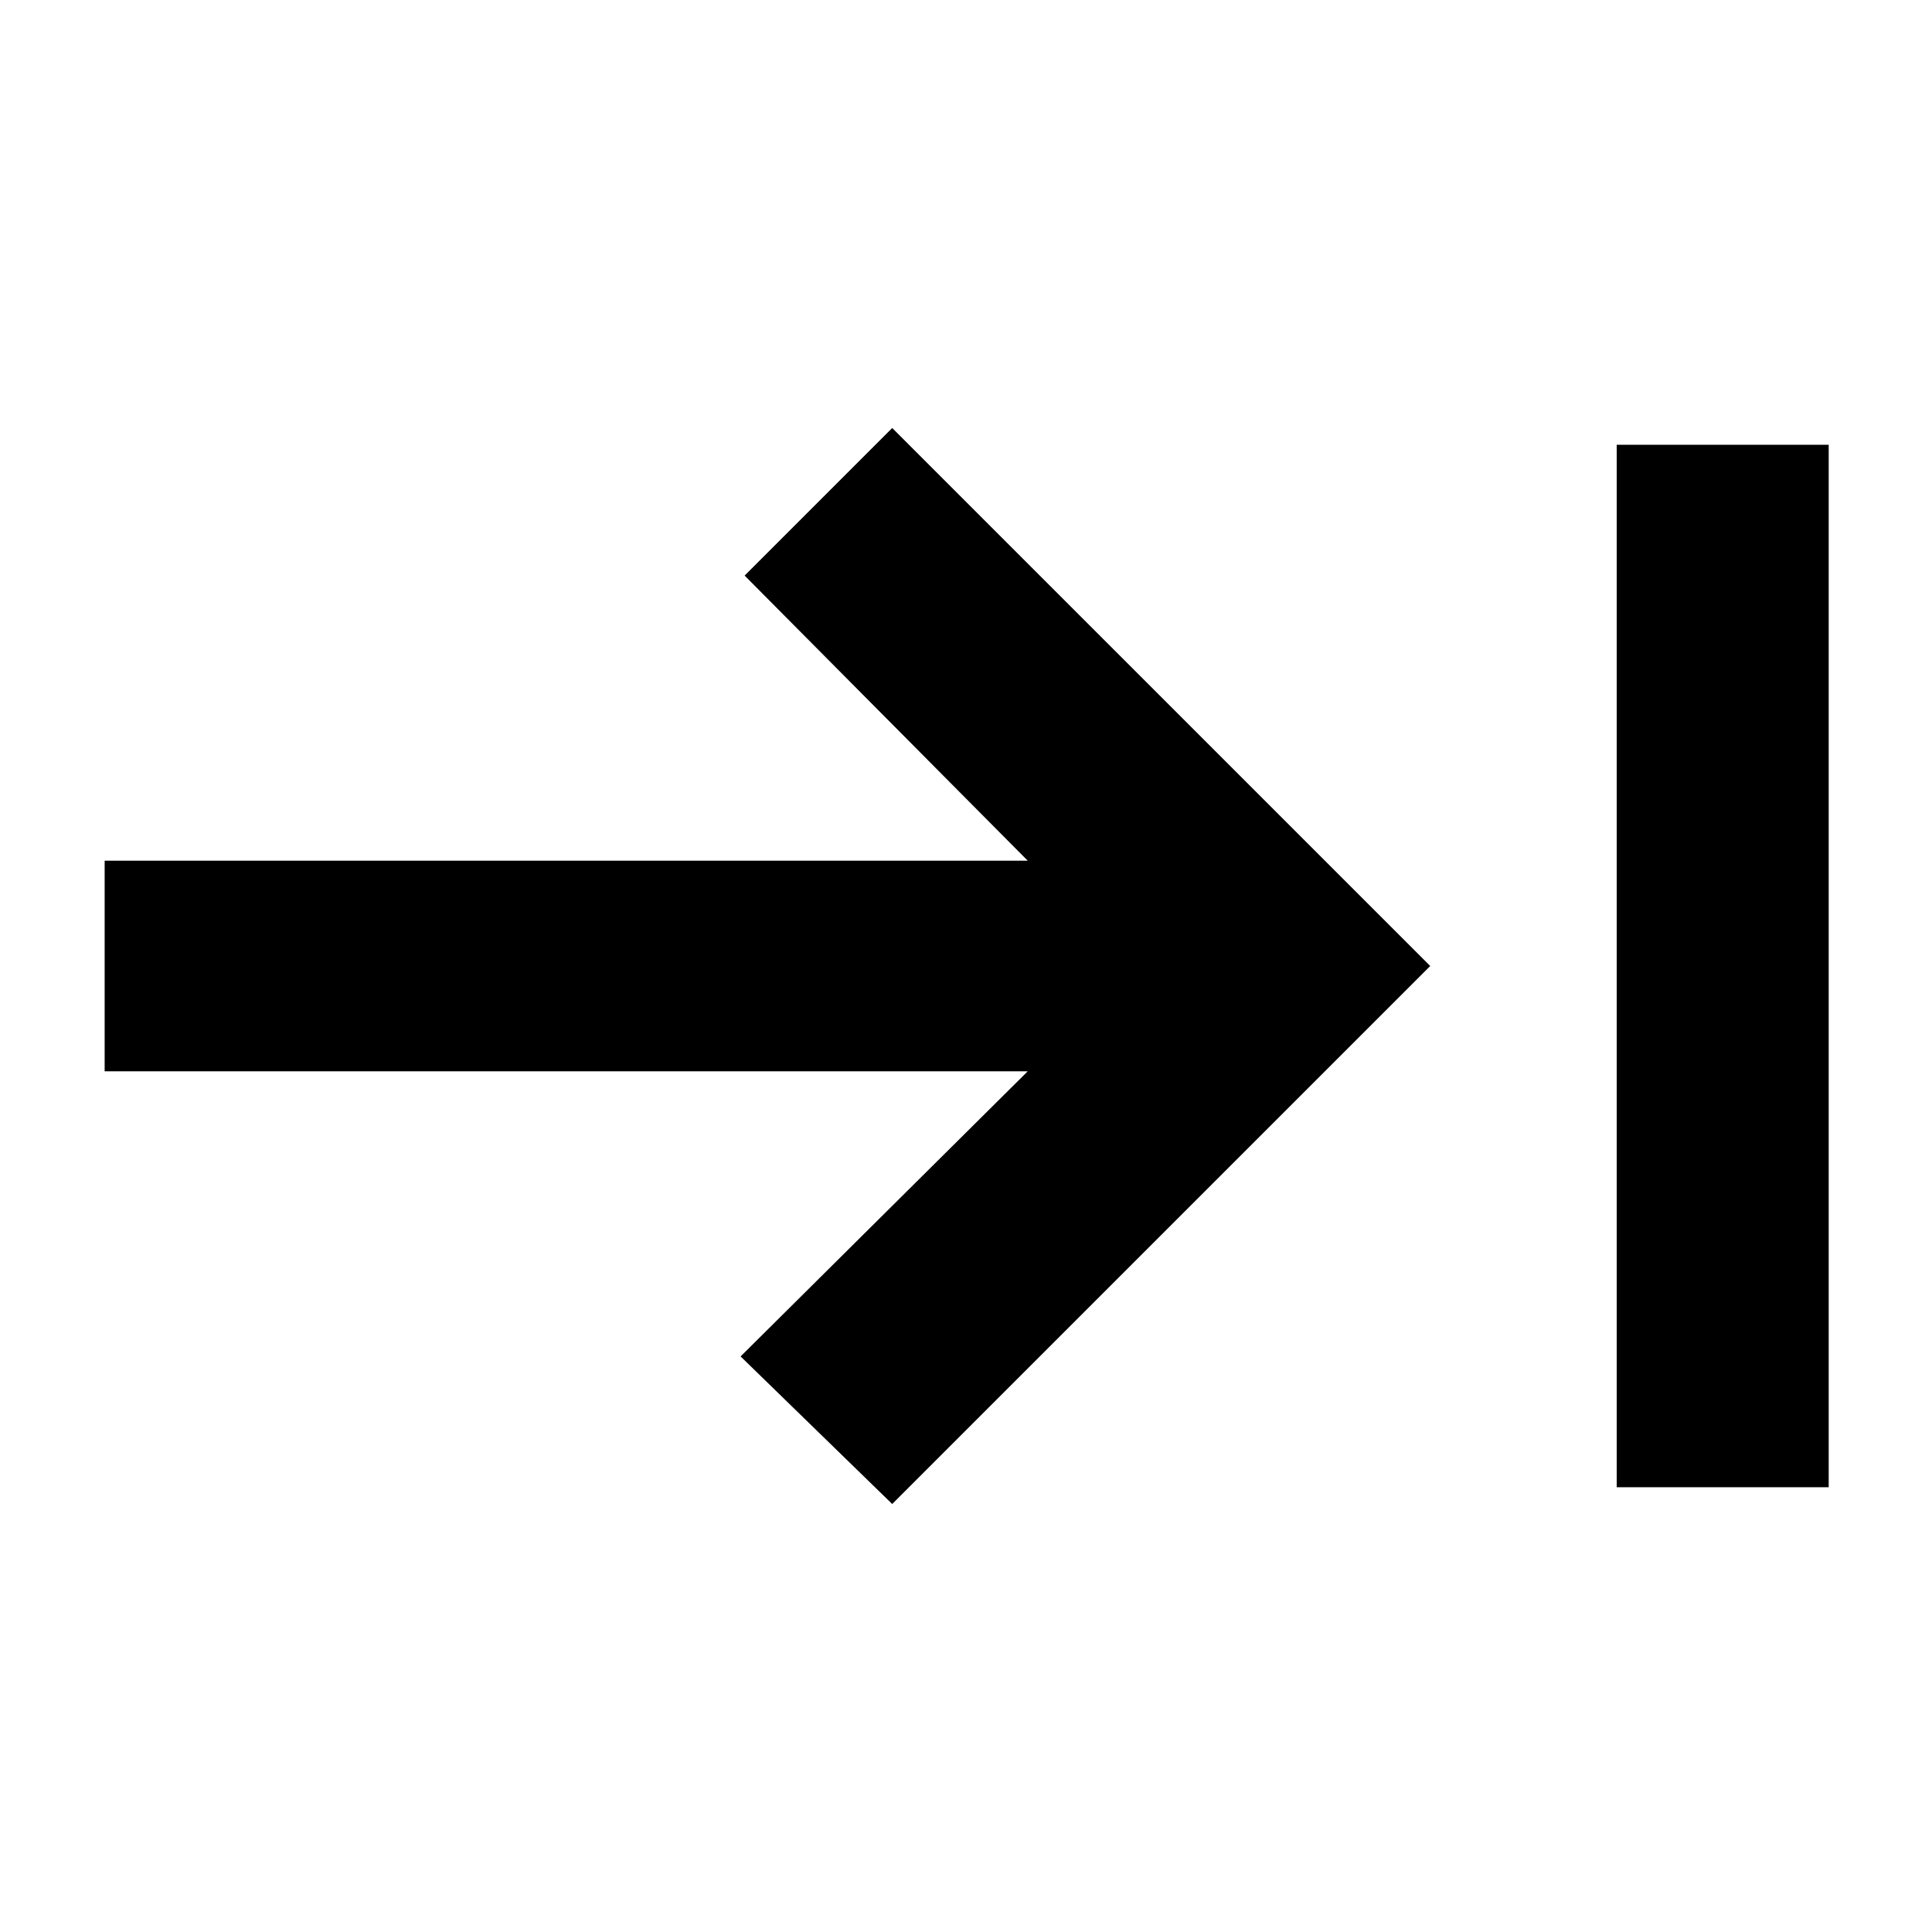 <svg xmlns="http://www.w3.org/2000/svg" height="40" viewBox="0 -960 960 960" width="40"><path d="M803.33-221v-518h105.34v518H803.33Zm-360 8.33L368-286l142.67-141.67H52v-104.66h458.67L370-674l73.33-73.33L710.67-480 443.33-212.67Z"/></svg>